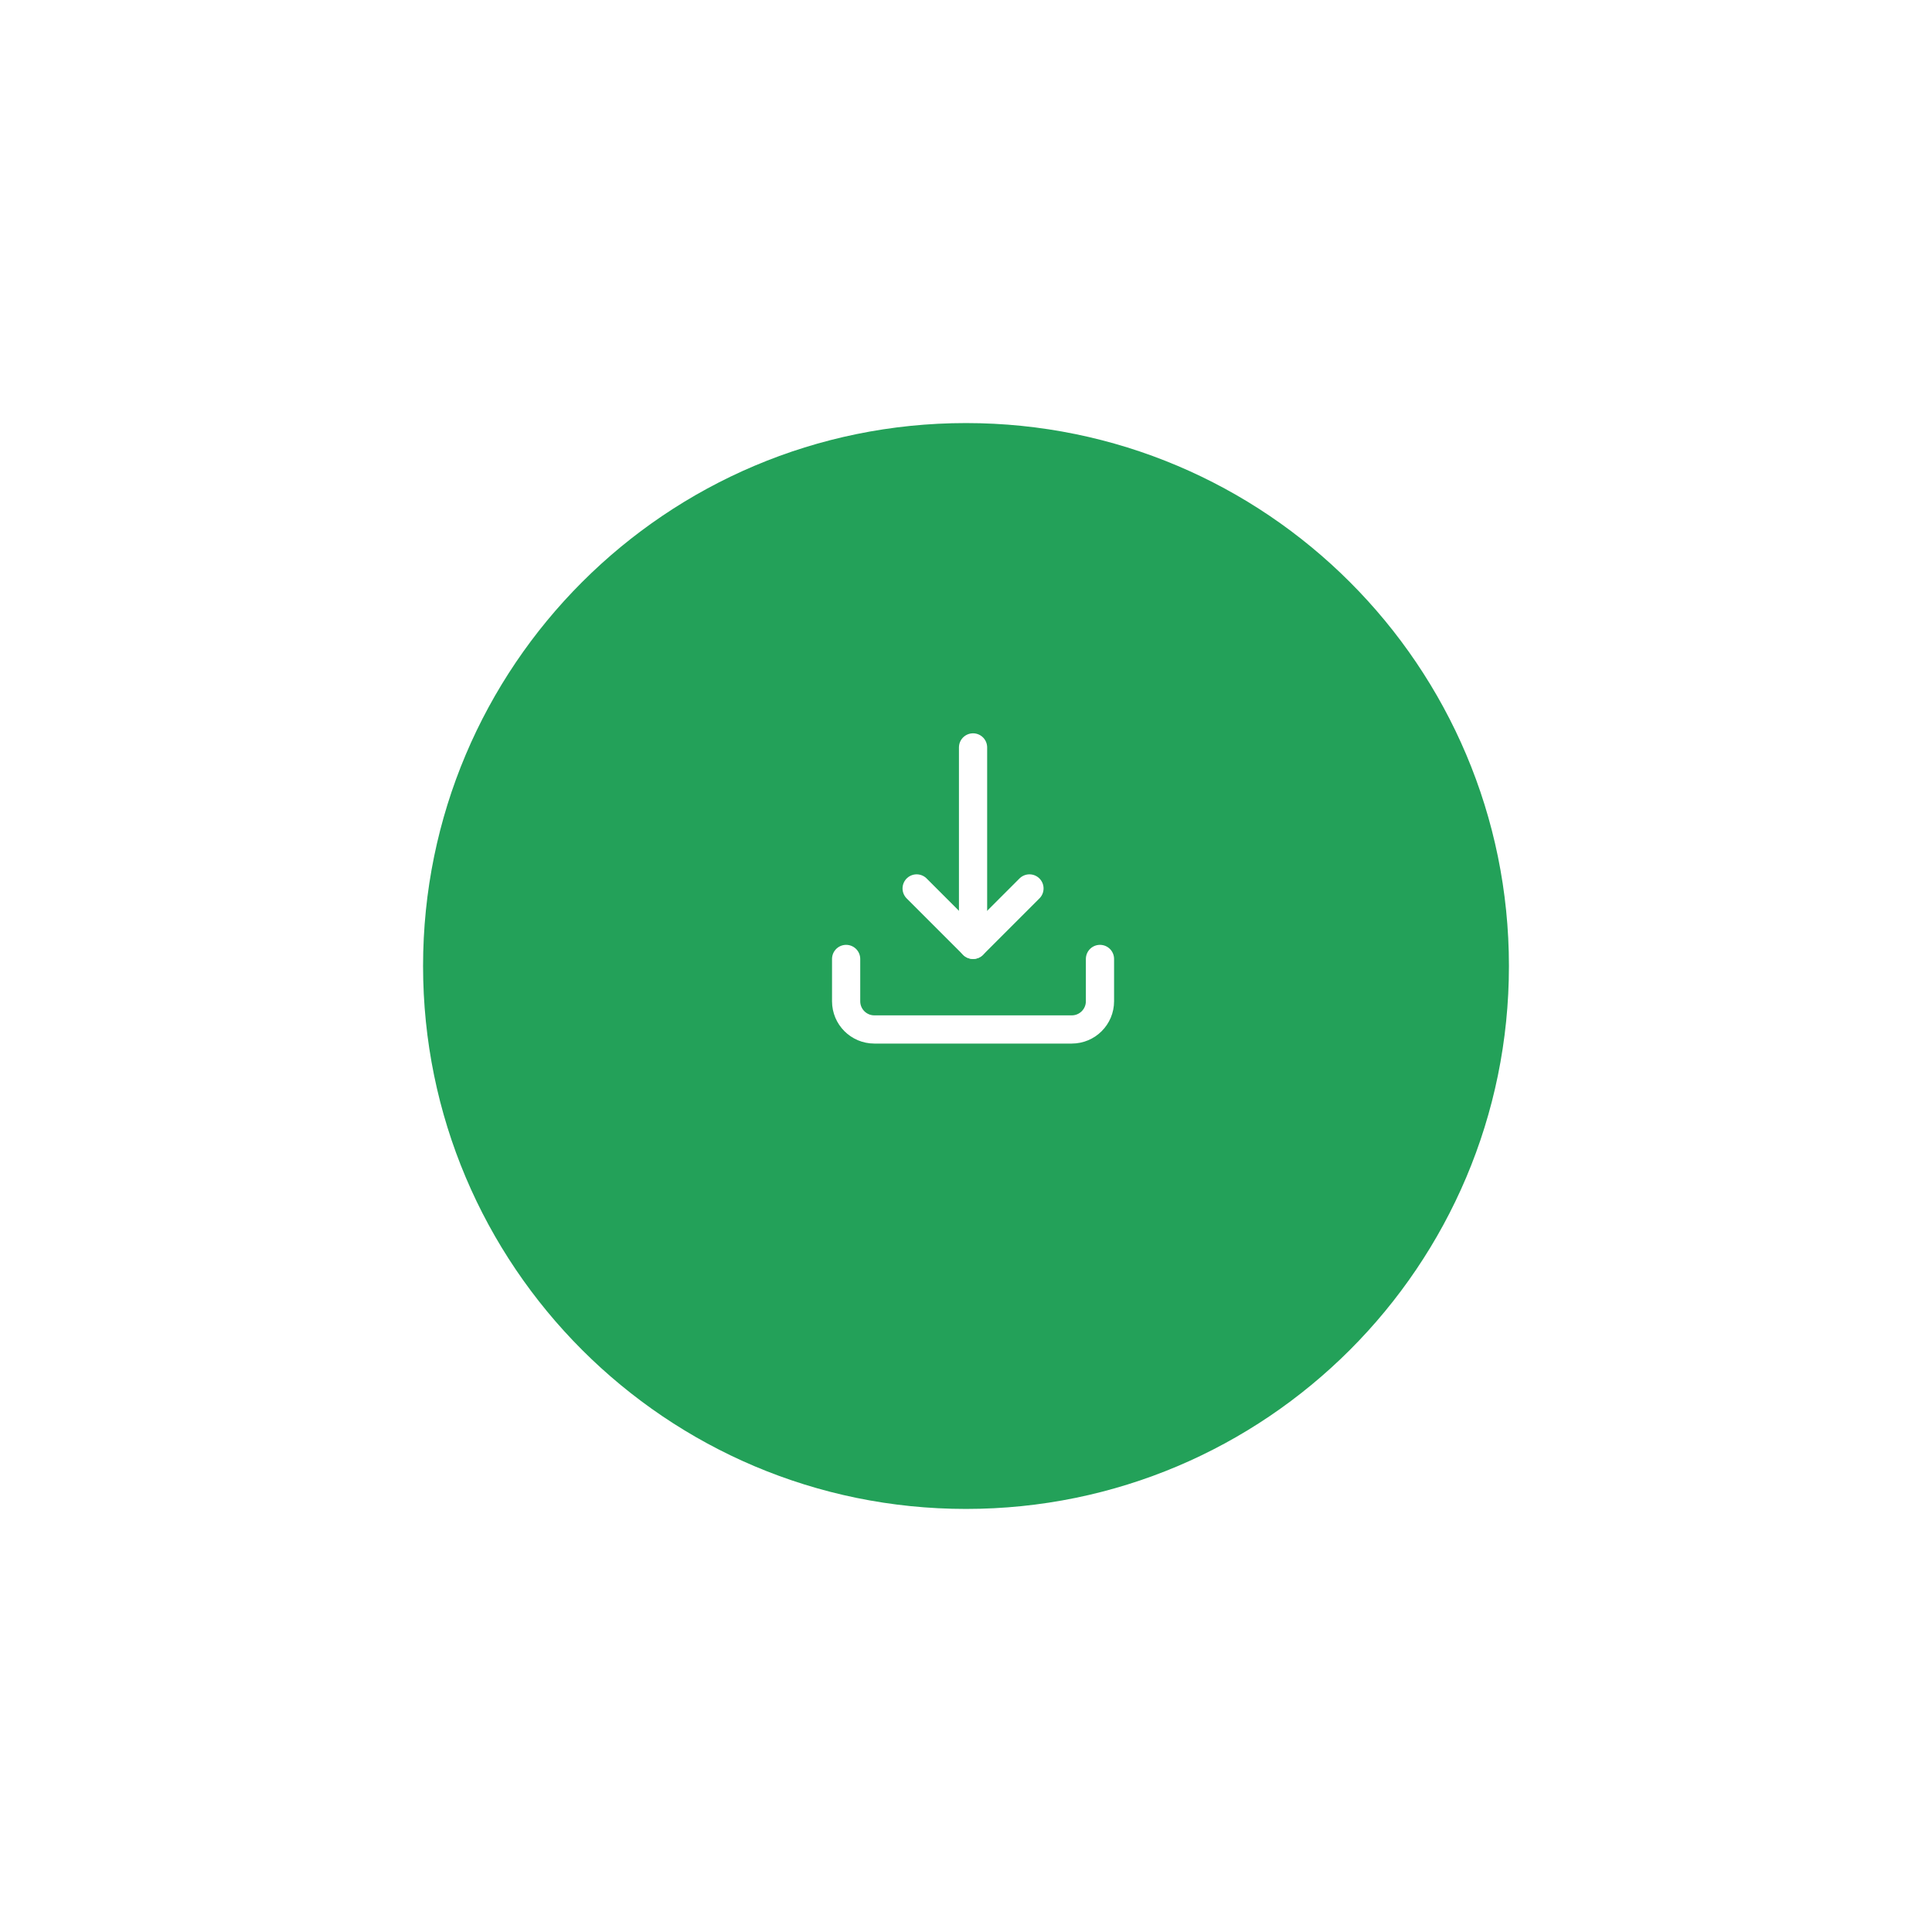 <svg width="137" height="137" viewBox="0 0 137 137" fill="none" xmlns="http://www.w3.org/2000/svg">
<g filter="url(#filter0_d)">
<path d="M68.5 103C89.763 103 107 85.763 107 64.5C107 43.237 89.763 26 68.5 26C47.237 26 30 43.237 30 64.5C30 85.763 47.237 103 68.5 103Z" fill="#23A159"/>
</g>
<path d="M60 68V71C60 72.105 60.895 73 62 73H76C77.105 73 78 72.105 78 71V68" stroke="white" stroke-width="2" stroke-linecap="round" stroke-linejoin="round"/>
<path d="M65 63L69 67L73 63" stroke="white" stroke-width="2" stroke-linecap="round" stroke-linejoin="round"/>
<path d="M69 53V67" stroke="white" stroke-width="2" stroke-linecap="round" stroke-linejoin="round"/>
<defs>
<filter id="filter0_d" x="0" y="0" width="137" height="137" filterUnits="userSpaceOnUse" color-interpolation-filters="sRGB">
<feFlood flood-opacity="0" result="BackgroundImageFix"/>
<feColorMatrix in="SourceAlpha" type="matrix" values="0 0 0 0 0 0 0 0 0 0 0 0 0 0 0 0 0 0 127 0"/>
<feOffset dy="4"/>
<feGaussianBlur stdDeviation="15"/>
<feColorMatrix type="matrix" values="0 0 0 0 0.447 0 0 0 0 0.686 0 0 0 0 0.455 0 0 0 0.32 0"/>
<feBlend mode="normal" in2="BackgroundImageFix" result="effect1_dropShadow"/>
<feBlend mode="normal" in="SourceGraphic" in2="effect1_dropShadow" result="shape"/>
</filter>
</defs>
</svg>
